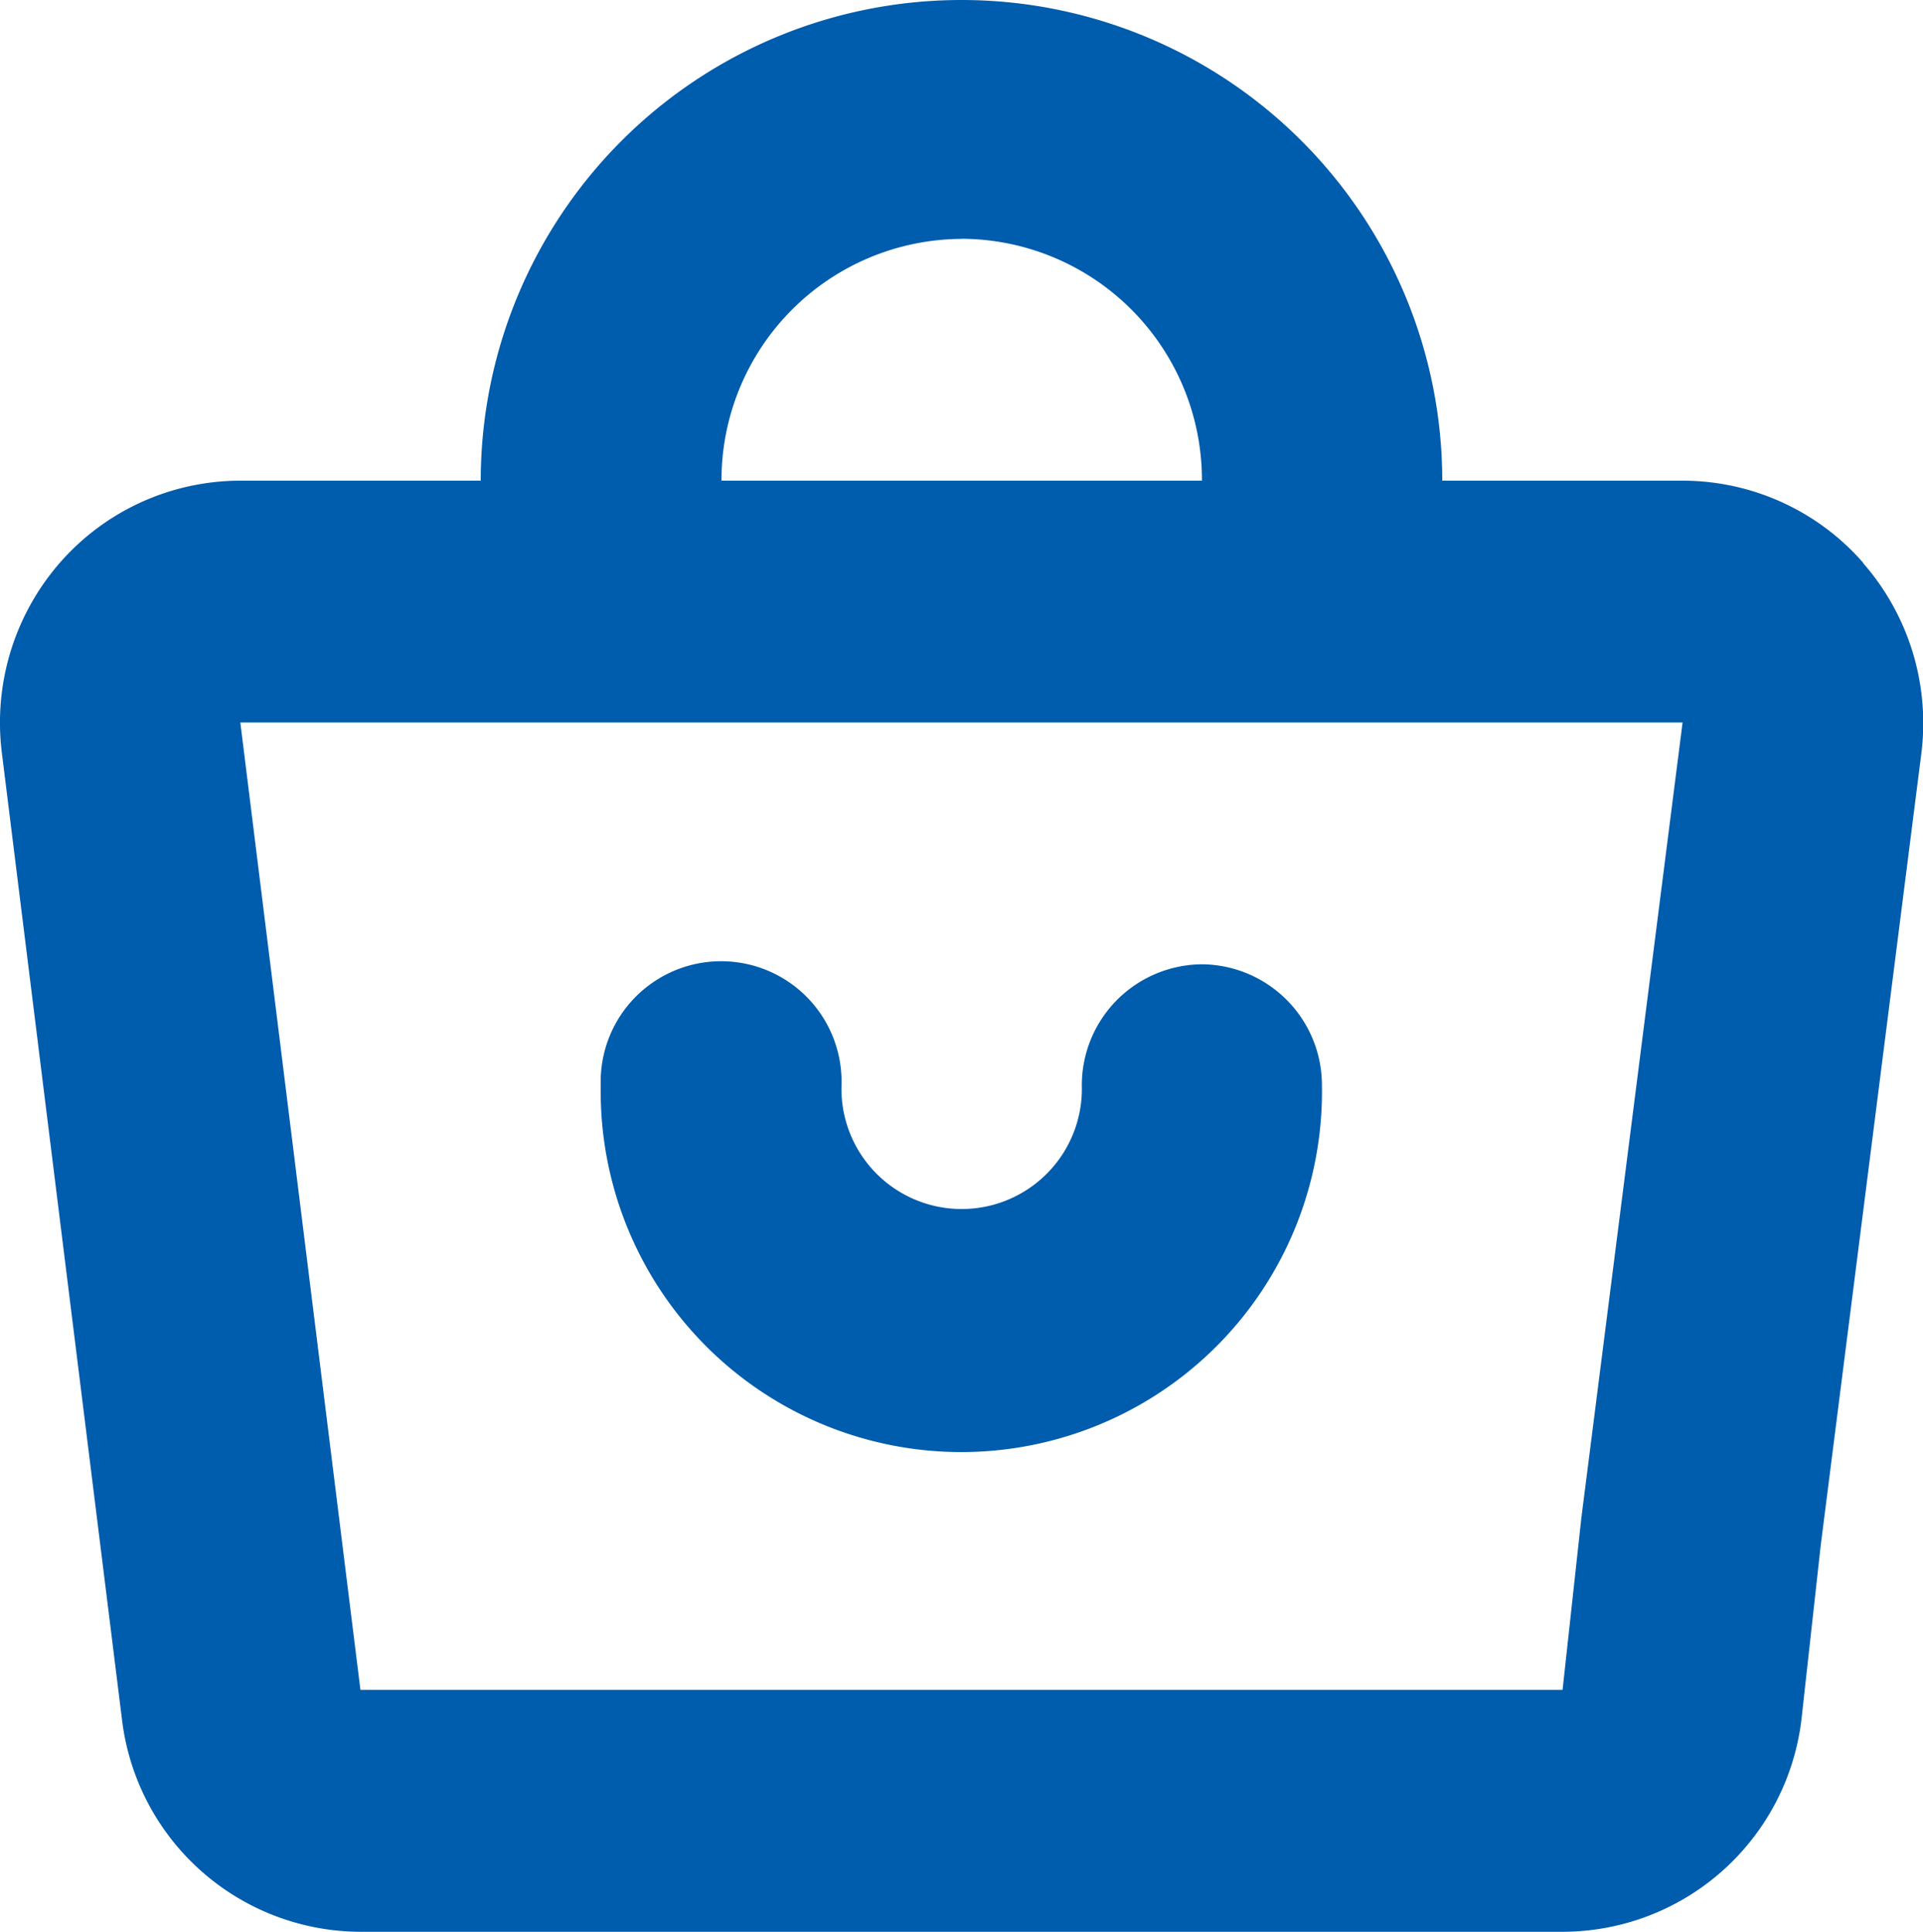 <svg xmlns="http://www.w3.org/2000/svg" width="17.916" height="18" viewBox="0 0 17.916 18">
  <path id="bag_4" d="M369.392,517.268a2.234,2.234,0,0,0-1.681-.764h-2.24a4.479,4.479,0,1,0-8.958,0h-2.239a2.234,2.234,0,0,0-1.68.762,2.267,2.267,0,0,0-.543,1.771l1.12,9.014a2.244,2.244,0,0,0,2.222,1.974h11.2a2.244,2.244,0,0,0,2.227-2l.177-1.6.937-7.375a2.265,2.265,0,0,0-.54-1.776Zm-8.4-3.018a2.247,2.247,0,0,1,2.24,2.254h-4.476a2.247,2.247,0,0,1,2.235-2.253Zm5.6,13.521h-11.2l-1.119-9.014h13.437l-.943,7.412Zm-3.359-6.761a1.127,1.127,0,0,0-1.12,1.127,1.12,1.12,0,1,1-2.239,0,1.122,1.122,0,1,0-2.243,0,3.36,3.36,0,1,0,6.719,0,1.127,1.127,0,0,0-1.117-1.127Z" transform="translate(-352.034 -512.025)" fill="#005cac" fill-rule="evenodd"/>
</svg>
